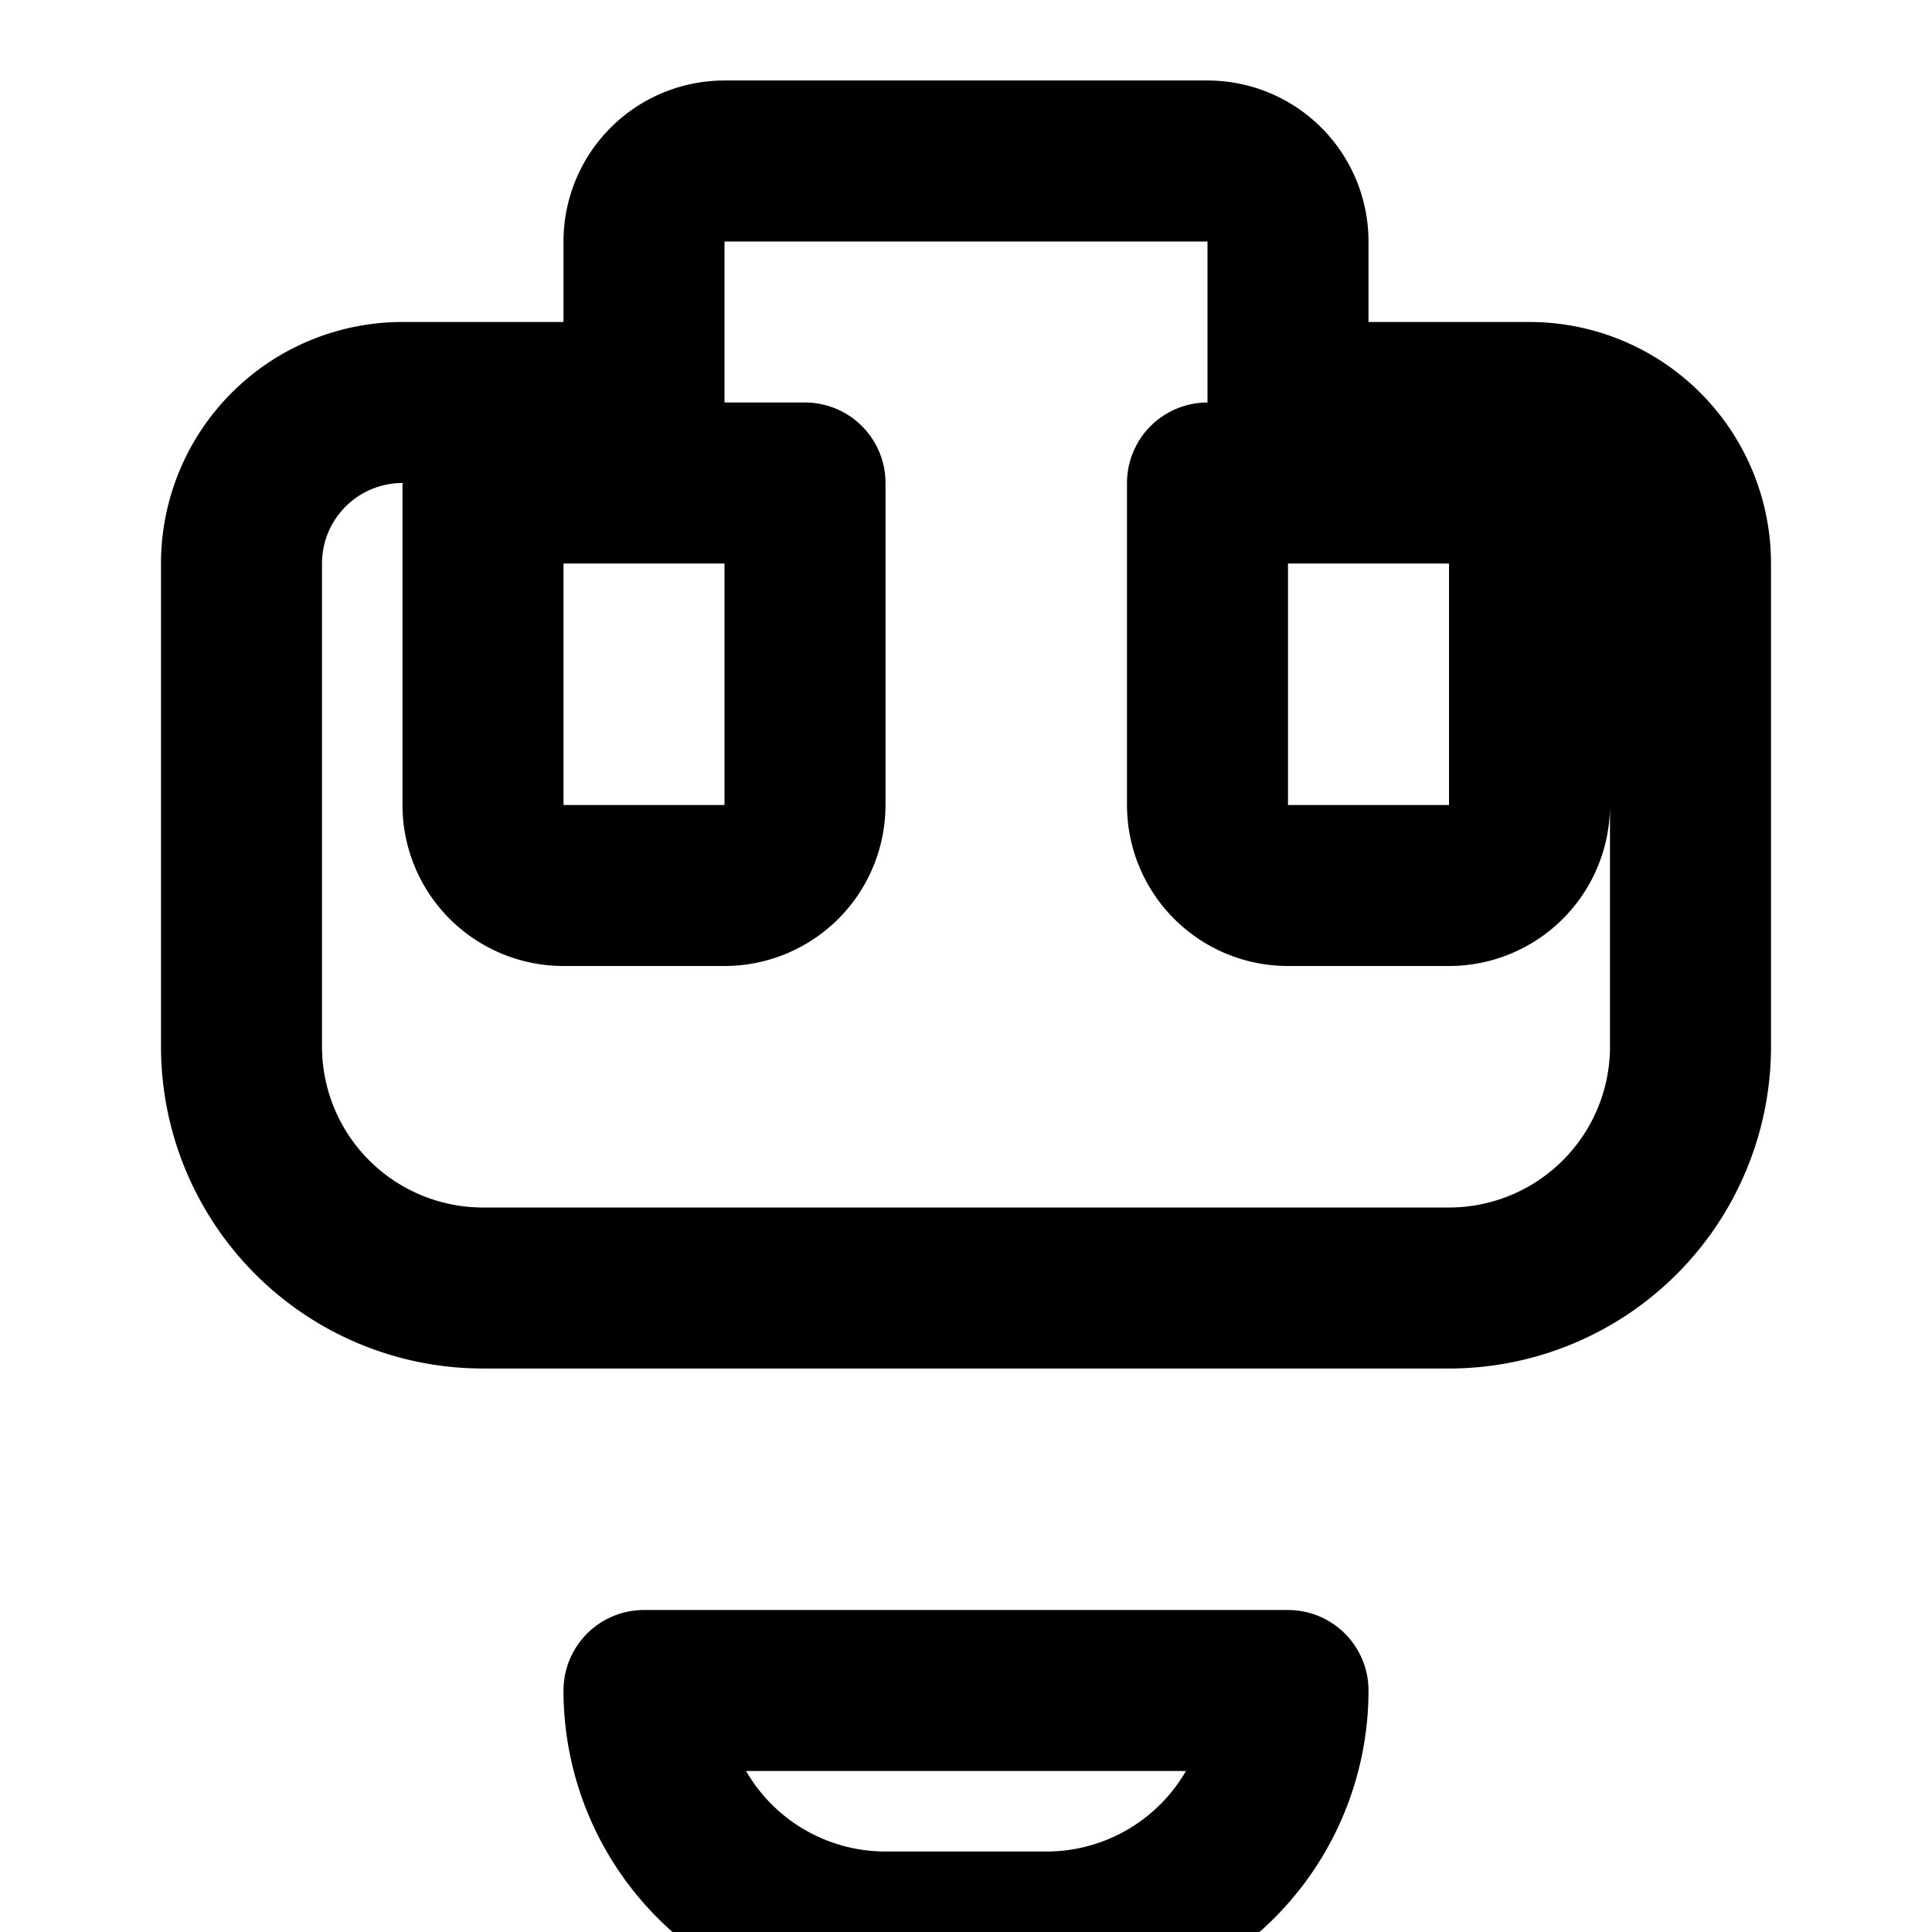 <svg xmlns="http://www.w3.org/2000/svg" width="64" height="64" fill="none" viewBox="0 0 24 24" stroke="currentColor">
  <path stroke-linecap="round" stroke-linejoin="round" stroke-width="2" d="M8 21a3 3 0 003 3h2a3 3 0 003-3H8zm-2-5h12a3 3 0 003-3V7a2 2 0 00-2-2h-3V3a1 1 0 00-1-1H9a1 1 0 00-1 1v2H5a2 2 0 00-2 2v6a3 3 0 003 3zm9-10v4a1 1 0 001 1h2a1 1 0 001-1V6h-4zM6 6v4a1 1 0 001 1h2a1 1 0 001-1V6H6z" />
</svg>
